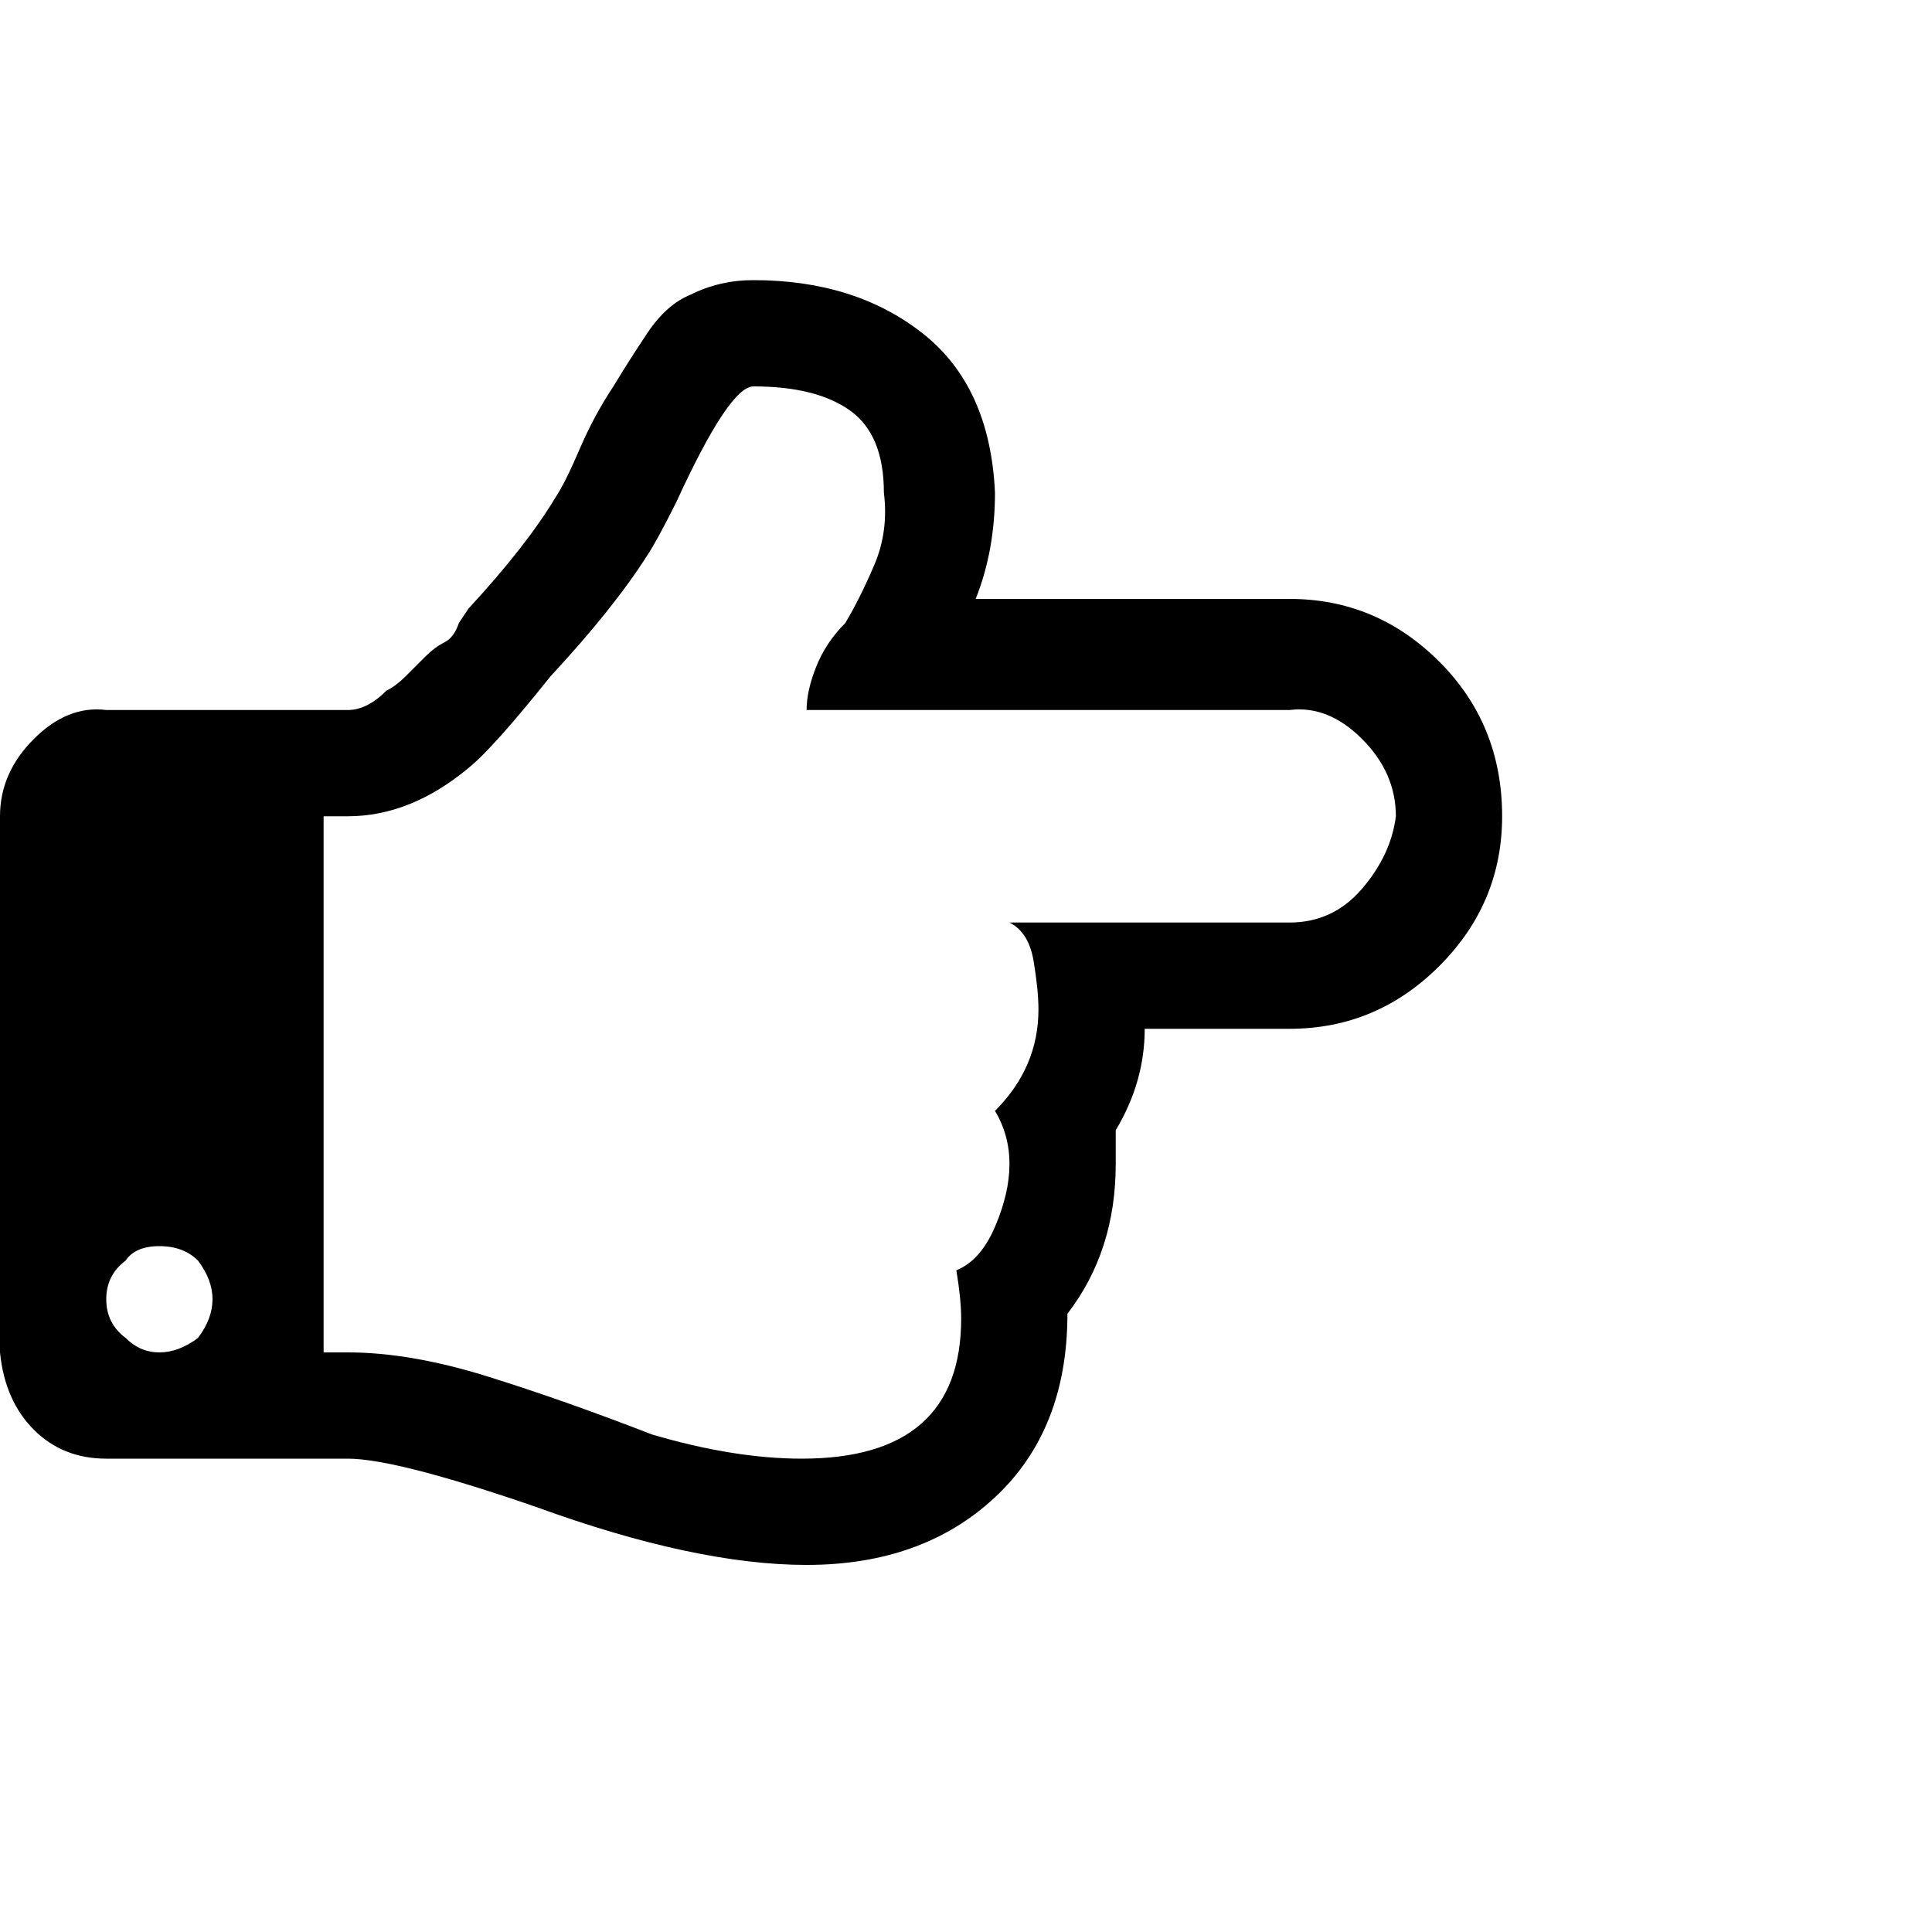 <?xml version="1.0"?><svg viewBox="0 0 40 40" xmlns="http://www.w3.org/2000/svg" height="40" width="40"><path d="m4.1 27.7q0.3-0.4 0.3-0.8t-0.3-0.8q-0.3-0.3-0.8-0.3t-0.7 0.3q-0.4 0.3-0.4 0.8t0.4 0.8q0.3 0.3 0.7 0.3t0.8-0.3z m24.8-10.8q0-0.9-0.7-1.6t-1.5-0.6h-10q0-0.4 0.2-0.9t0.6-0.9q0.3-0.5 0.6-1.2t0.2-1.5q0-1.2-0.7-1.7t-2-0.5q-0.5 0-1.6 2.4-0.4 0.8-0.6 1.1-0.7 1.1-2 2.5-1.2 1.5-1.7 1.9-1.2 1-2.5 1h-0.5v11.1h0.5q1.3 0 2.9 0.5t3.4 1.2q1.7 0.5 3.1 0.5 3.3 0 3.3-2.9 0-0.4-0.1-1 0.5-0.2 0.8-0.9t0.3-1.3q0-0.6-0.3-1.1 0.9-0.9 0.9-2.1 0-0.4-0.1-1t-0.5-0.8h5.8q0.9 0 1.5-0.7t0.7-1.5z m2.2 0q0 1.8-1.3 3.1t-3.1 1.3h-3q0 1.1-0.6 2.1 0 0.3 0 0.7 0 1.8-1 3.1 0 2.4-1.5 3.8t-3.9 1.4q-2.3 0-5.6-1.2-2.9-1-3.9-1h-5q-0.9 0-1.5-0.6t-0.7-1.6v-11.1q0-0.9 0.7-1.6t1.5-0.6h5q0.2 0 0.4-0.1t0.4-0.3q0.2-0.1 0.4-0.3t0.4-0.4q0.2-0.2 0.4-0.3t0.3-0.4q0.2-0.3 0.2-0.3 1.2-1.3 1.8-2.3 0.2-0.3 0.5-1t0.7-1.3q0.3-0.5 0.7-1.1t0.9-0.8q0.6-0.3 1.3-0.3 2.1 0 3.5 1.1t1.5 3.3q0 1.2-0.4 2.2h6.5q1.8 0 3.1 1.3t1.3 3.2z"></path></svg>